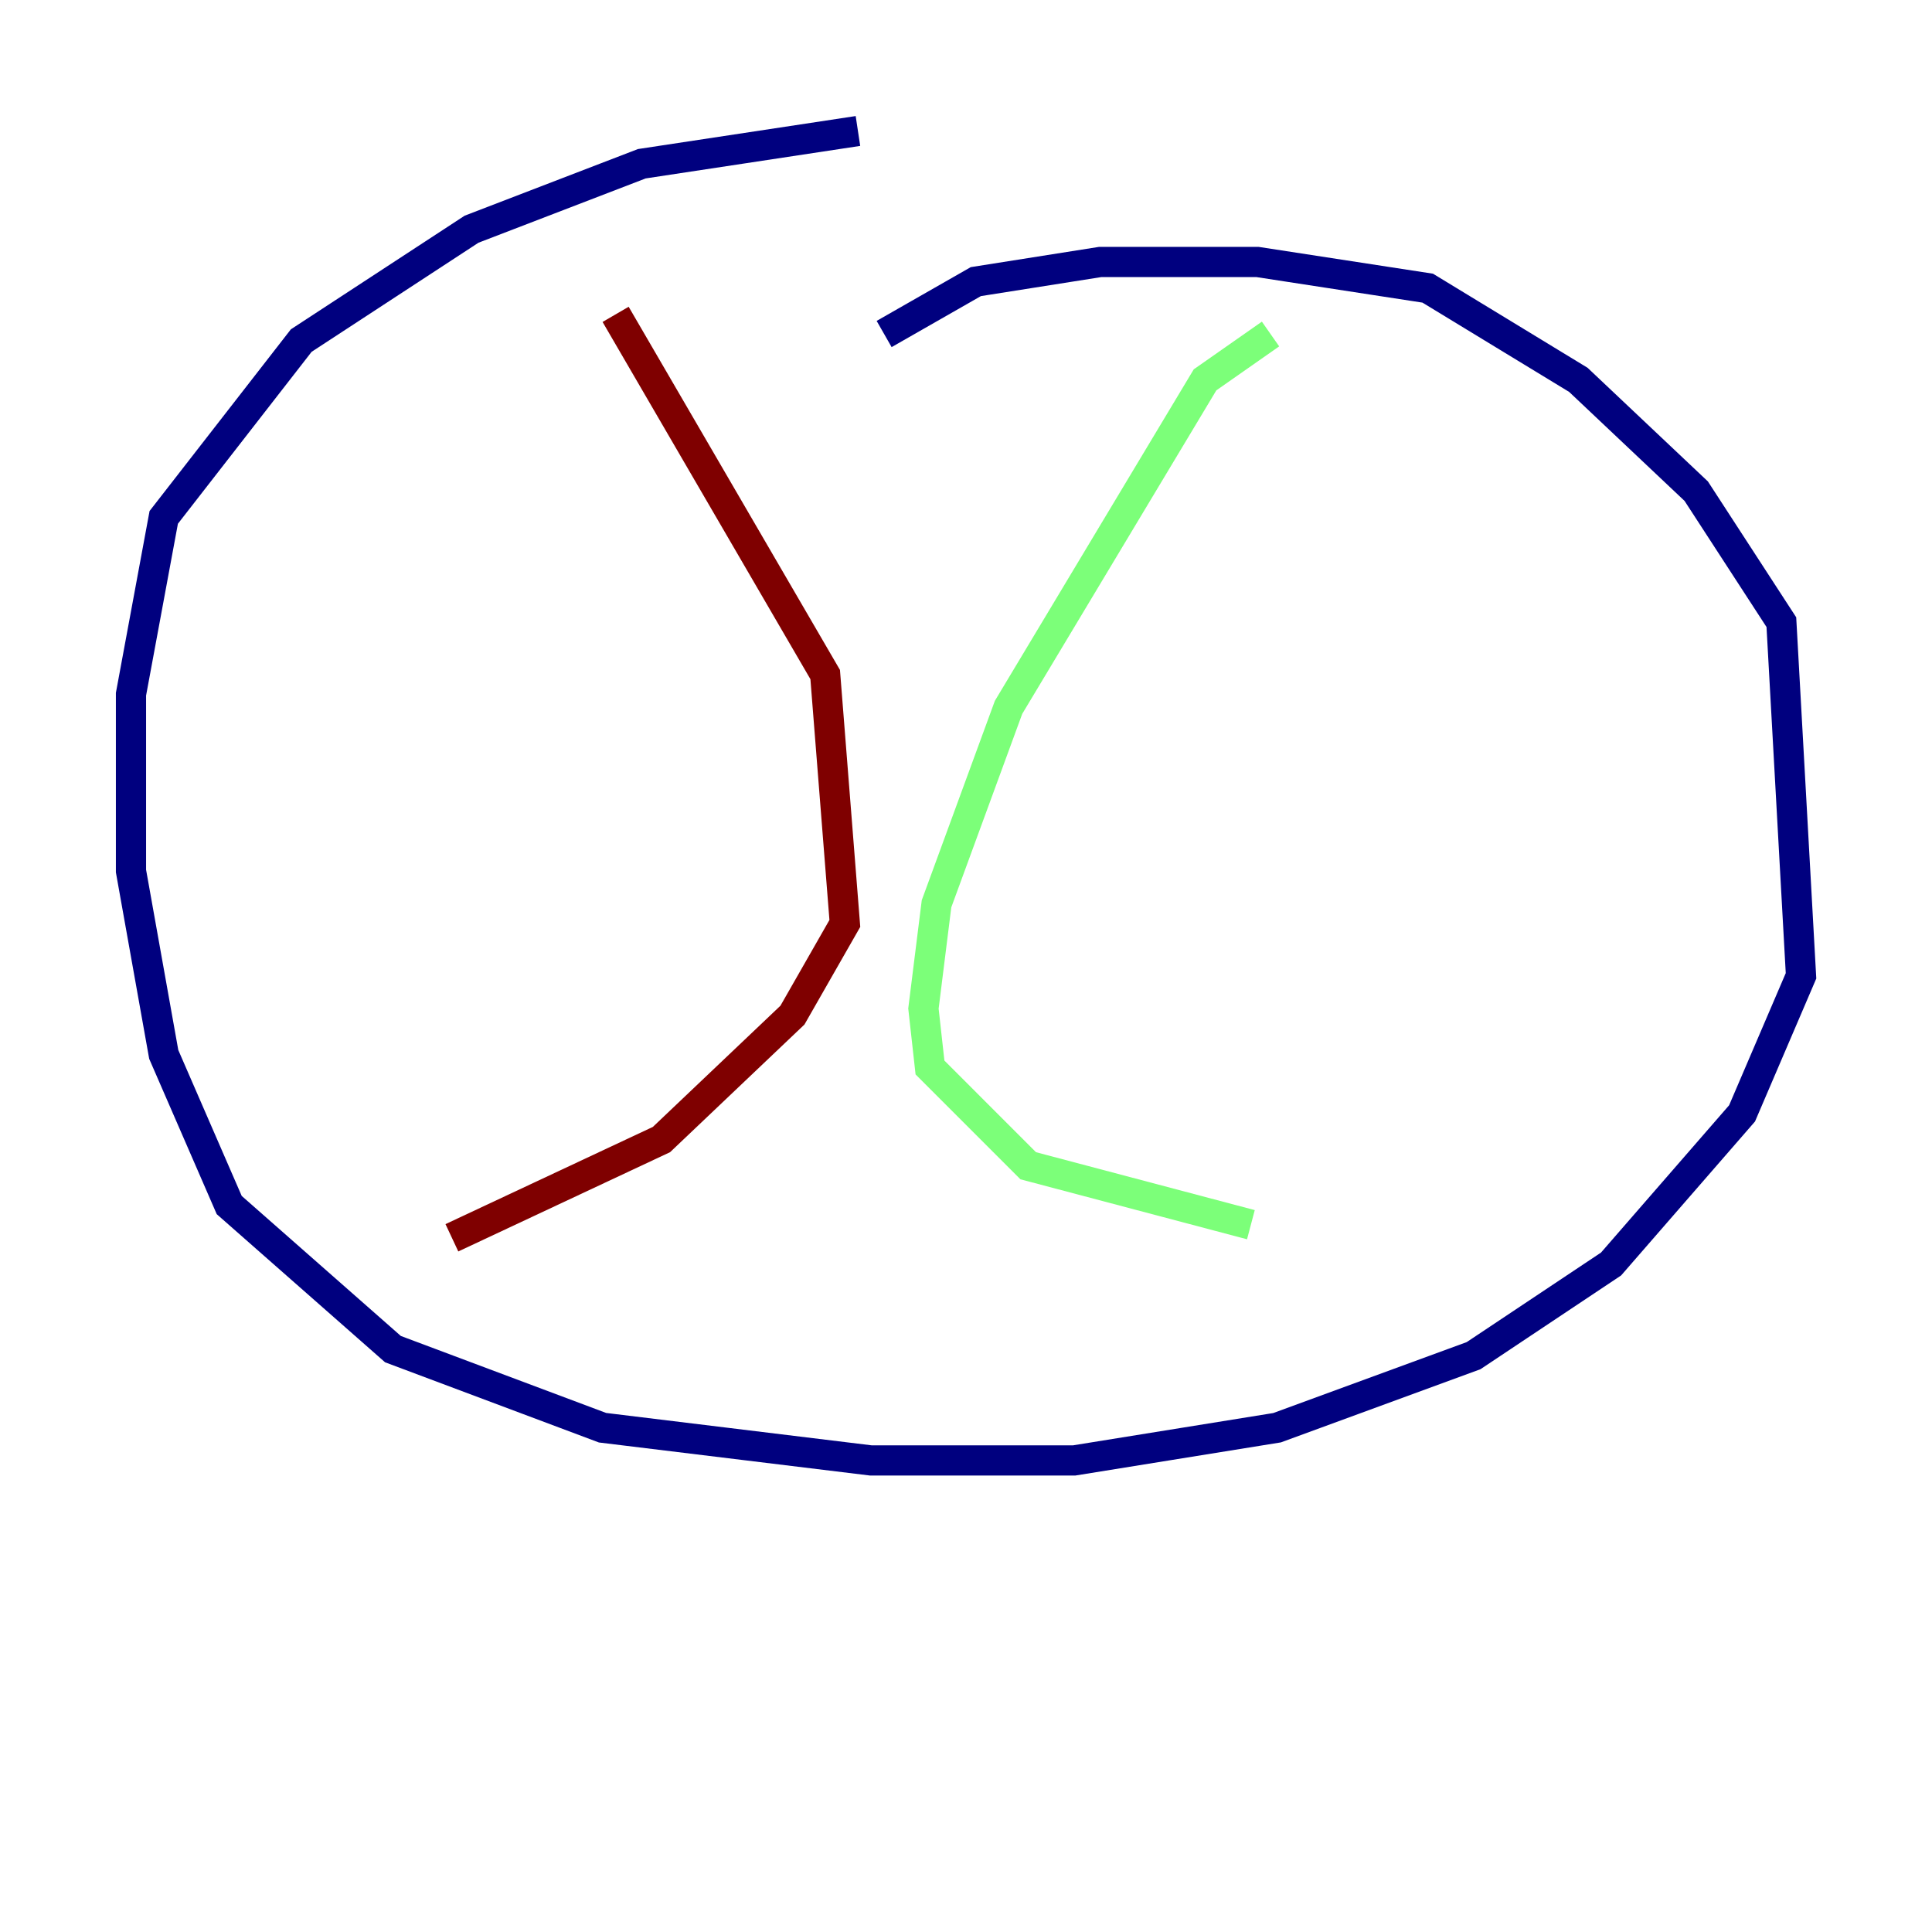 <?xml version="1.0" encoding="utf-8" ?>
<svg baseProfile="tiny" height="128" version="1.2" viewBox="0,0,128,128" width="128" xmlns="http://www.w3.org/2000/svg" xmlns:ev="http://www.w3.org/2001/xml-events" xmlns:xlink="http://www.w3.org/1999/xlink"><defs /><polyline fill="none" points="58.576,22.129 64.651,18.658 72.895,17.356 83.308,17.356 94.59,19.091 104.57,25.166 112.38,32.542 118.02,41.22 119.322,64.651 115.417,73.763 106.739,83.742 97.627,89.817 84.61,94.59 71.159,96.759 57.709,96.759 39.919,94.59 26.034,89.383 15.186,79.837 10.848,69.858 8.678,57.709 8.678,45.993 10.848,34.278 19.959,22.563 31.241,15.186 42.522,10.848 56.841,8.678" stroke="#00007f" stroke-width="2" /><polyline fill="none" points="84.176,22.129 79.837,25.166 66.82,46.861 62.047,59.878 61.18,66.82 61.614,70.725 68.122,77.234 82.875,81.139" stroke="#7cff79" stroke-width="2" /><polyline fill="none" points="40.786,20.827 54.671,44.691 55.973,61.18 52.502,67.254 43.824,75.498 29.939,82.007" stroke="#7f0000" stroke-width="2" /></svg>